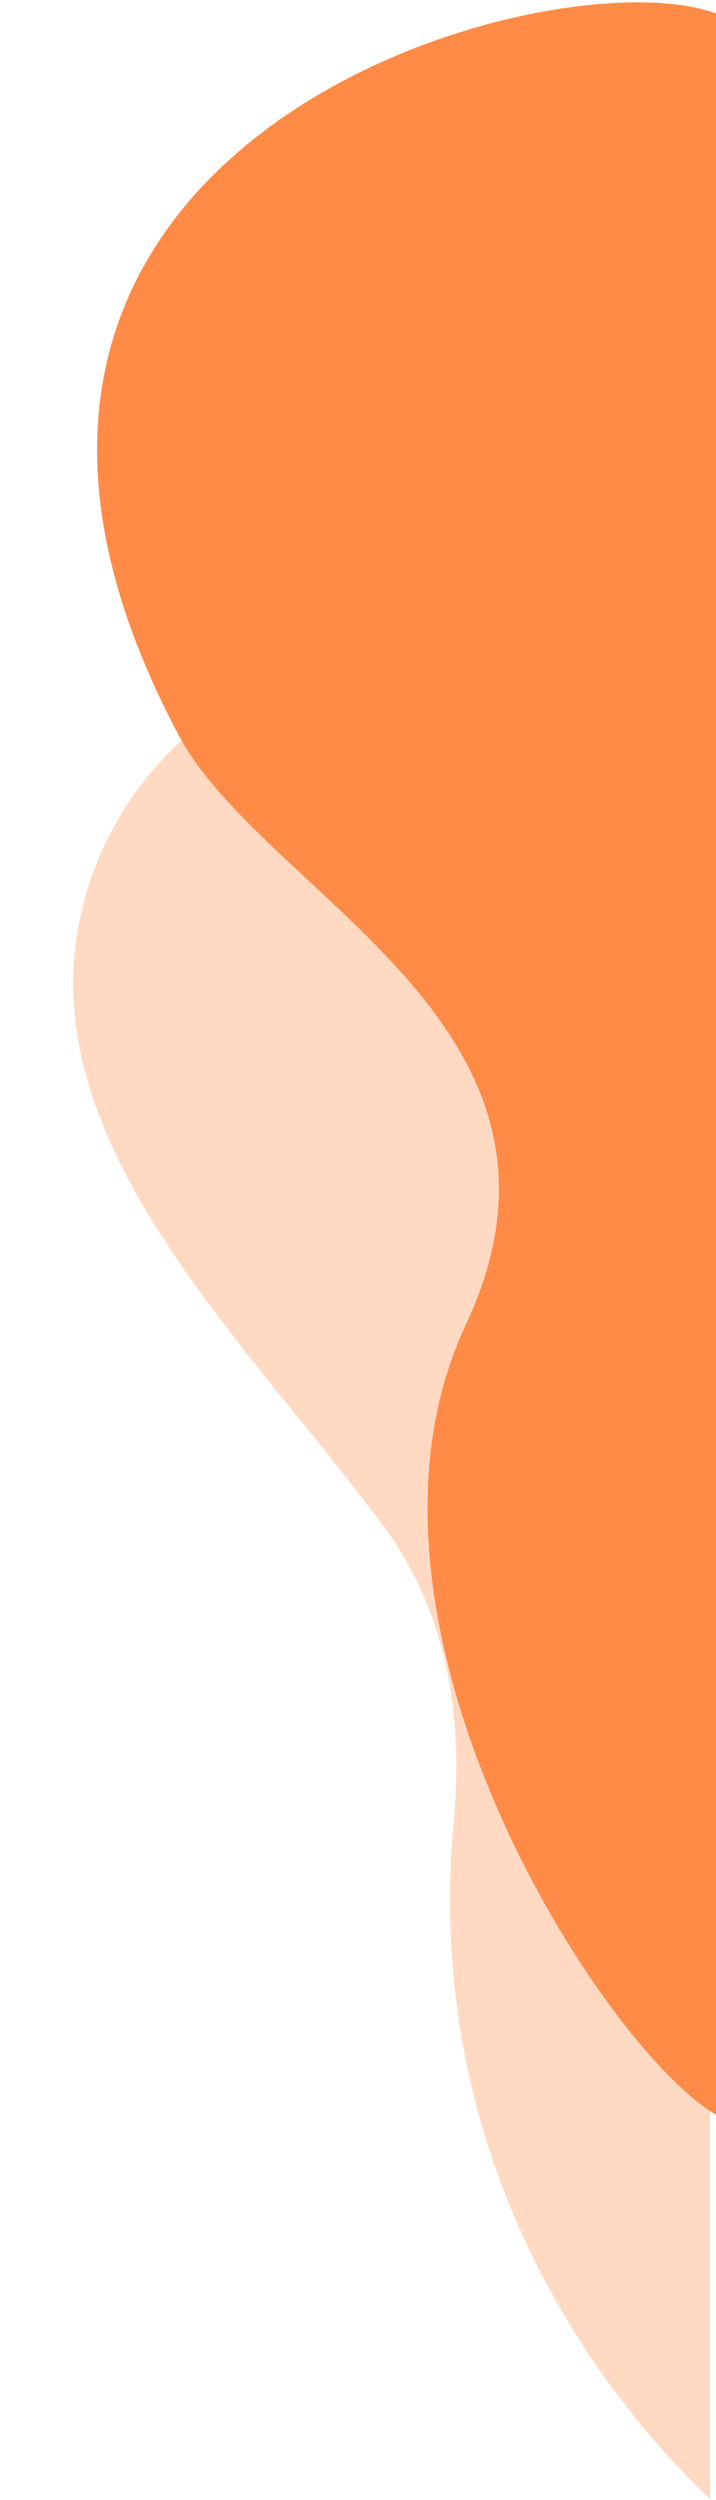 <svg width="261" height="911" viewBox="0 0 261 911" fill="none" xmlns="http://www.w3.org/2000/svg">
<path d="M165.398 663.523C169.723 616.845 158.832 581.99 140.005 556.435C91.151 490.121 13.739 418.905 28.541 337.879C36.812 292.608 69.844 255.838 113.973 242.78L258.805 199.925V494.112V910.665C228.595 882.071 153.065 796.628 165.398 663.523Z" fill="#FFD9C2"/>
<path d="M65.018 267.702C-49.517 51.714 200.766 -17.704 260.999 4.938L261 162.023V770.586C220.426 747.174 118.949 591.391 169.813 482.709C220.677 374.027 96.24 326.579 65.018 267.702Z" fill="#FF8B46"/>
</svg>
